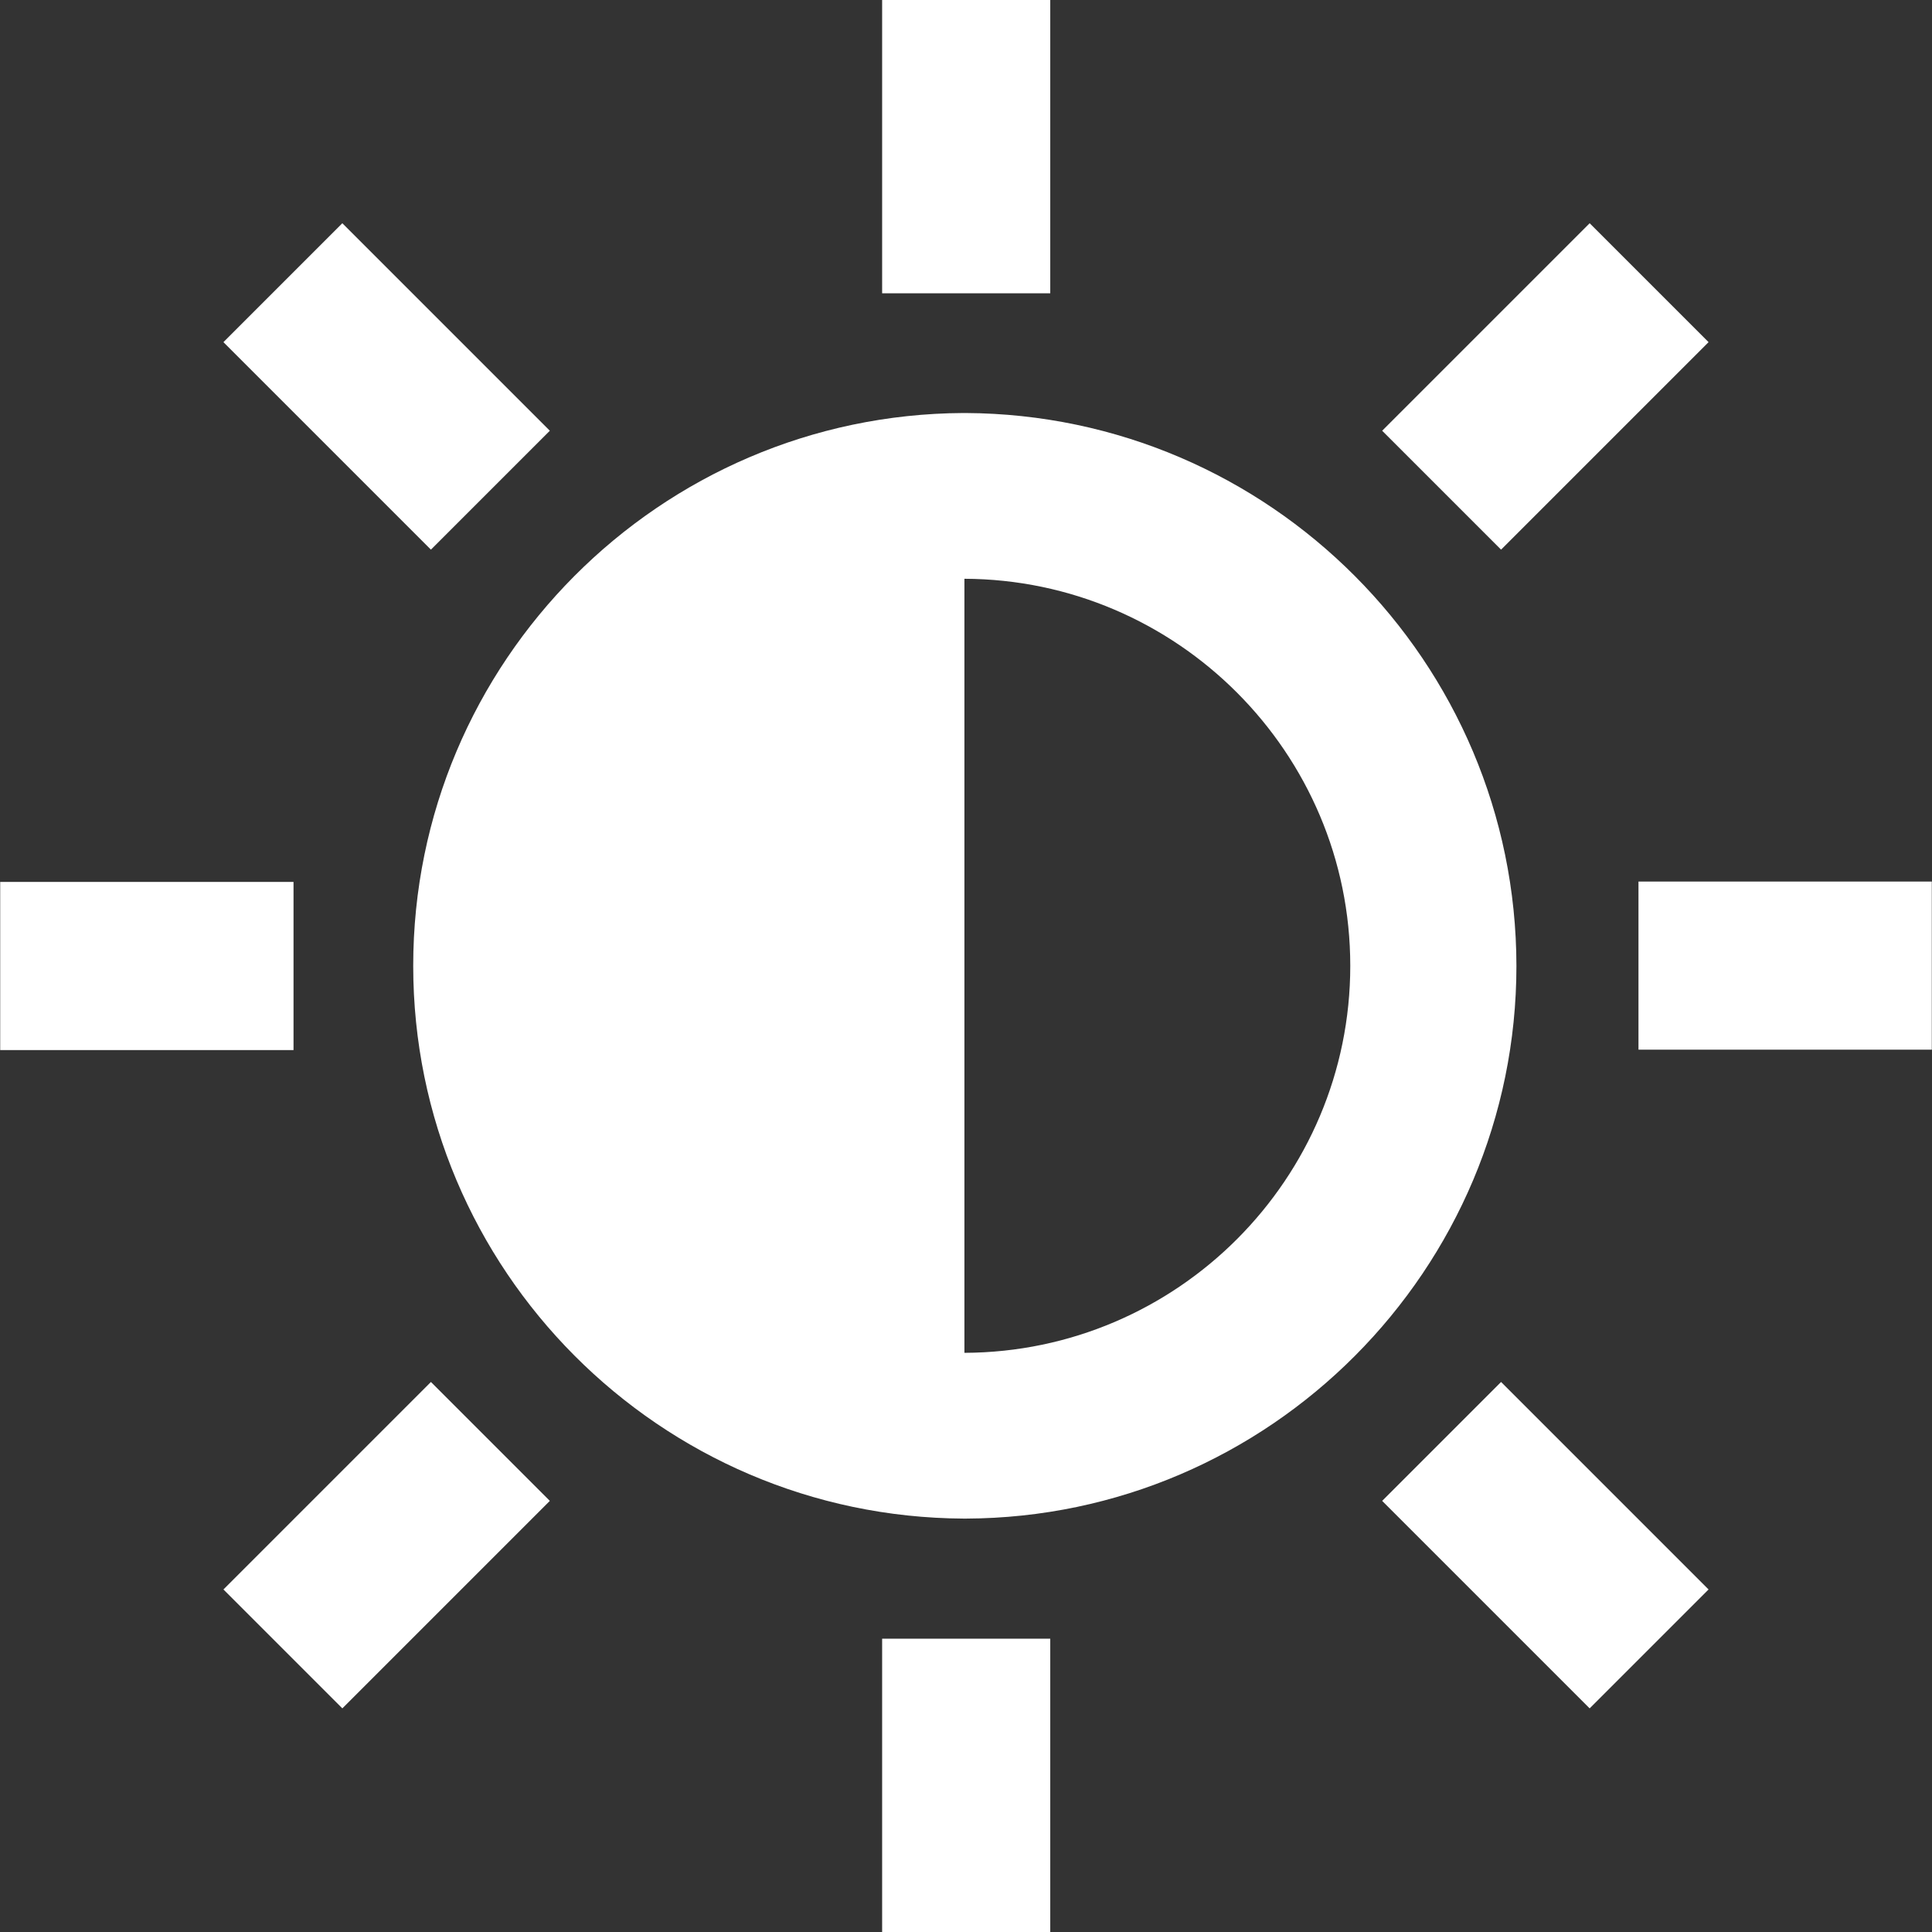 <svg fill="#fff" version="1.1" id="Capa_1" xmlns="http://www.w3.org/2000/svg" xmlns:xlink="http://www.w3.org/1999/xlink" x="0px" y="0px"
	 viewBox="0 0 490.7 490.7" style="enable-background:new 0 0 490.7 490.7;" xml:space="preserve">
<rect x="0" y="0" width="490.7" height="490.7" fill="#333333" stroke="none"/>
<g>
	<path d="M245.25,104.9L245.25,104.9c-0.1,0-0.2,0-0.3,0s-0.2,0-0.3,0l0,0c-77.1,0.4-139.7,63.2-139.7,140.4s62.6,140,139.8,140.4
		l0,0c0.1,0,0.2,0,0.3,0s0.2,0,0.3,0l0,0c77.1-0.3,139.8-63.2,139.8-140.4C385.05,168.1,322.45,105.3,245.25,104.9z M244.95,343.6
		V147c54,0.2,98,44.2,98,98.3S299.05,343.4,244.95,343.6z M224.05,0h42.7v74.5h-42.7V0z M224.05,416.2h42.7v74.5h-42.7V416.2z
		 M0.05,224h74.5v42.7H0.05V224z M490.65,266.6h-74.5v-42.7h74.5V266.6z M109.45,139.6l-52.7-52.7l30.2-30.2l52.7,52.7L109.45,139.6
		z M381.25,351l52.7,52.7l-30.2,30.2l-52.7-52.7L381.25,351z M139.65,381.2l-52.7,52.7l-30.2-30.2l52.7-52.7L139.65,381.2z
		 M381.25,139.6l-30.2-30.2l52.7-52.7l30.2,30.2L381.25,139.6z"/>
</g>
</svg>
